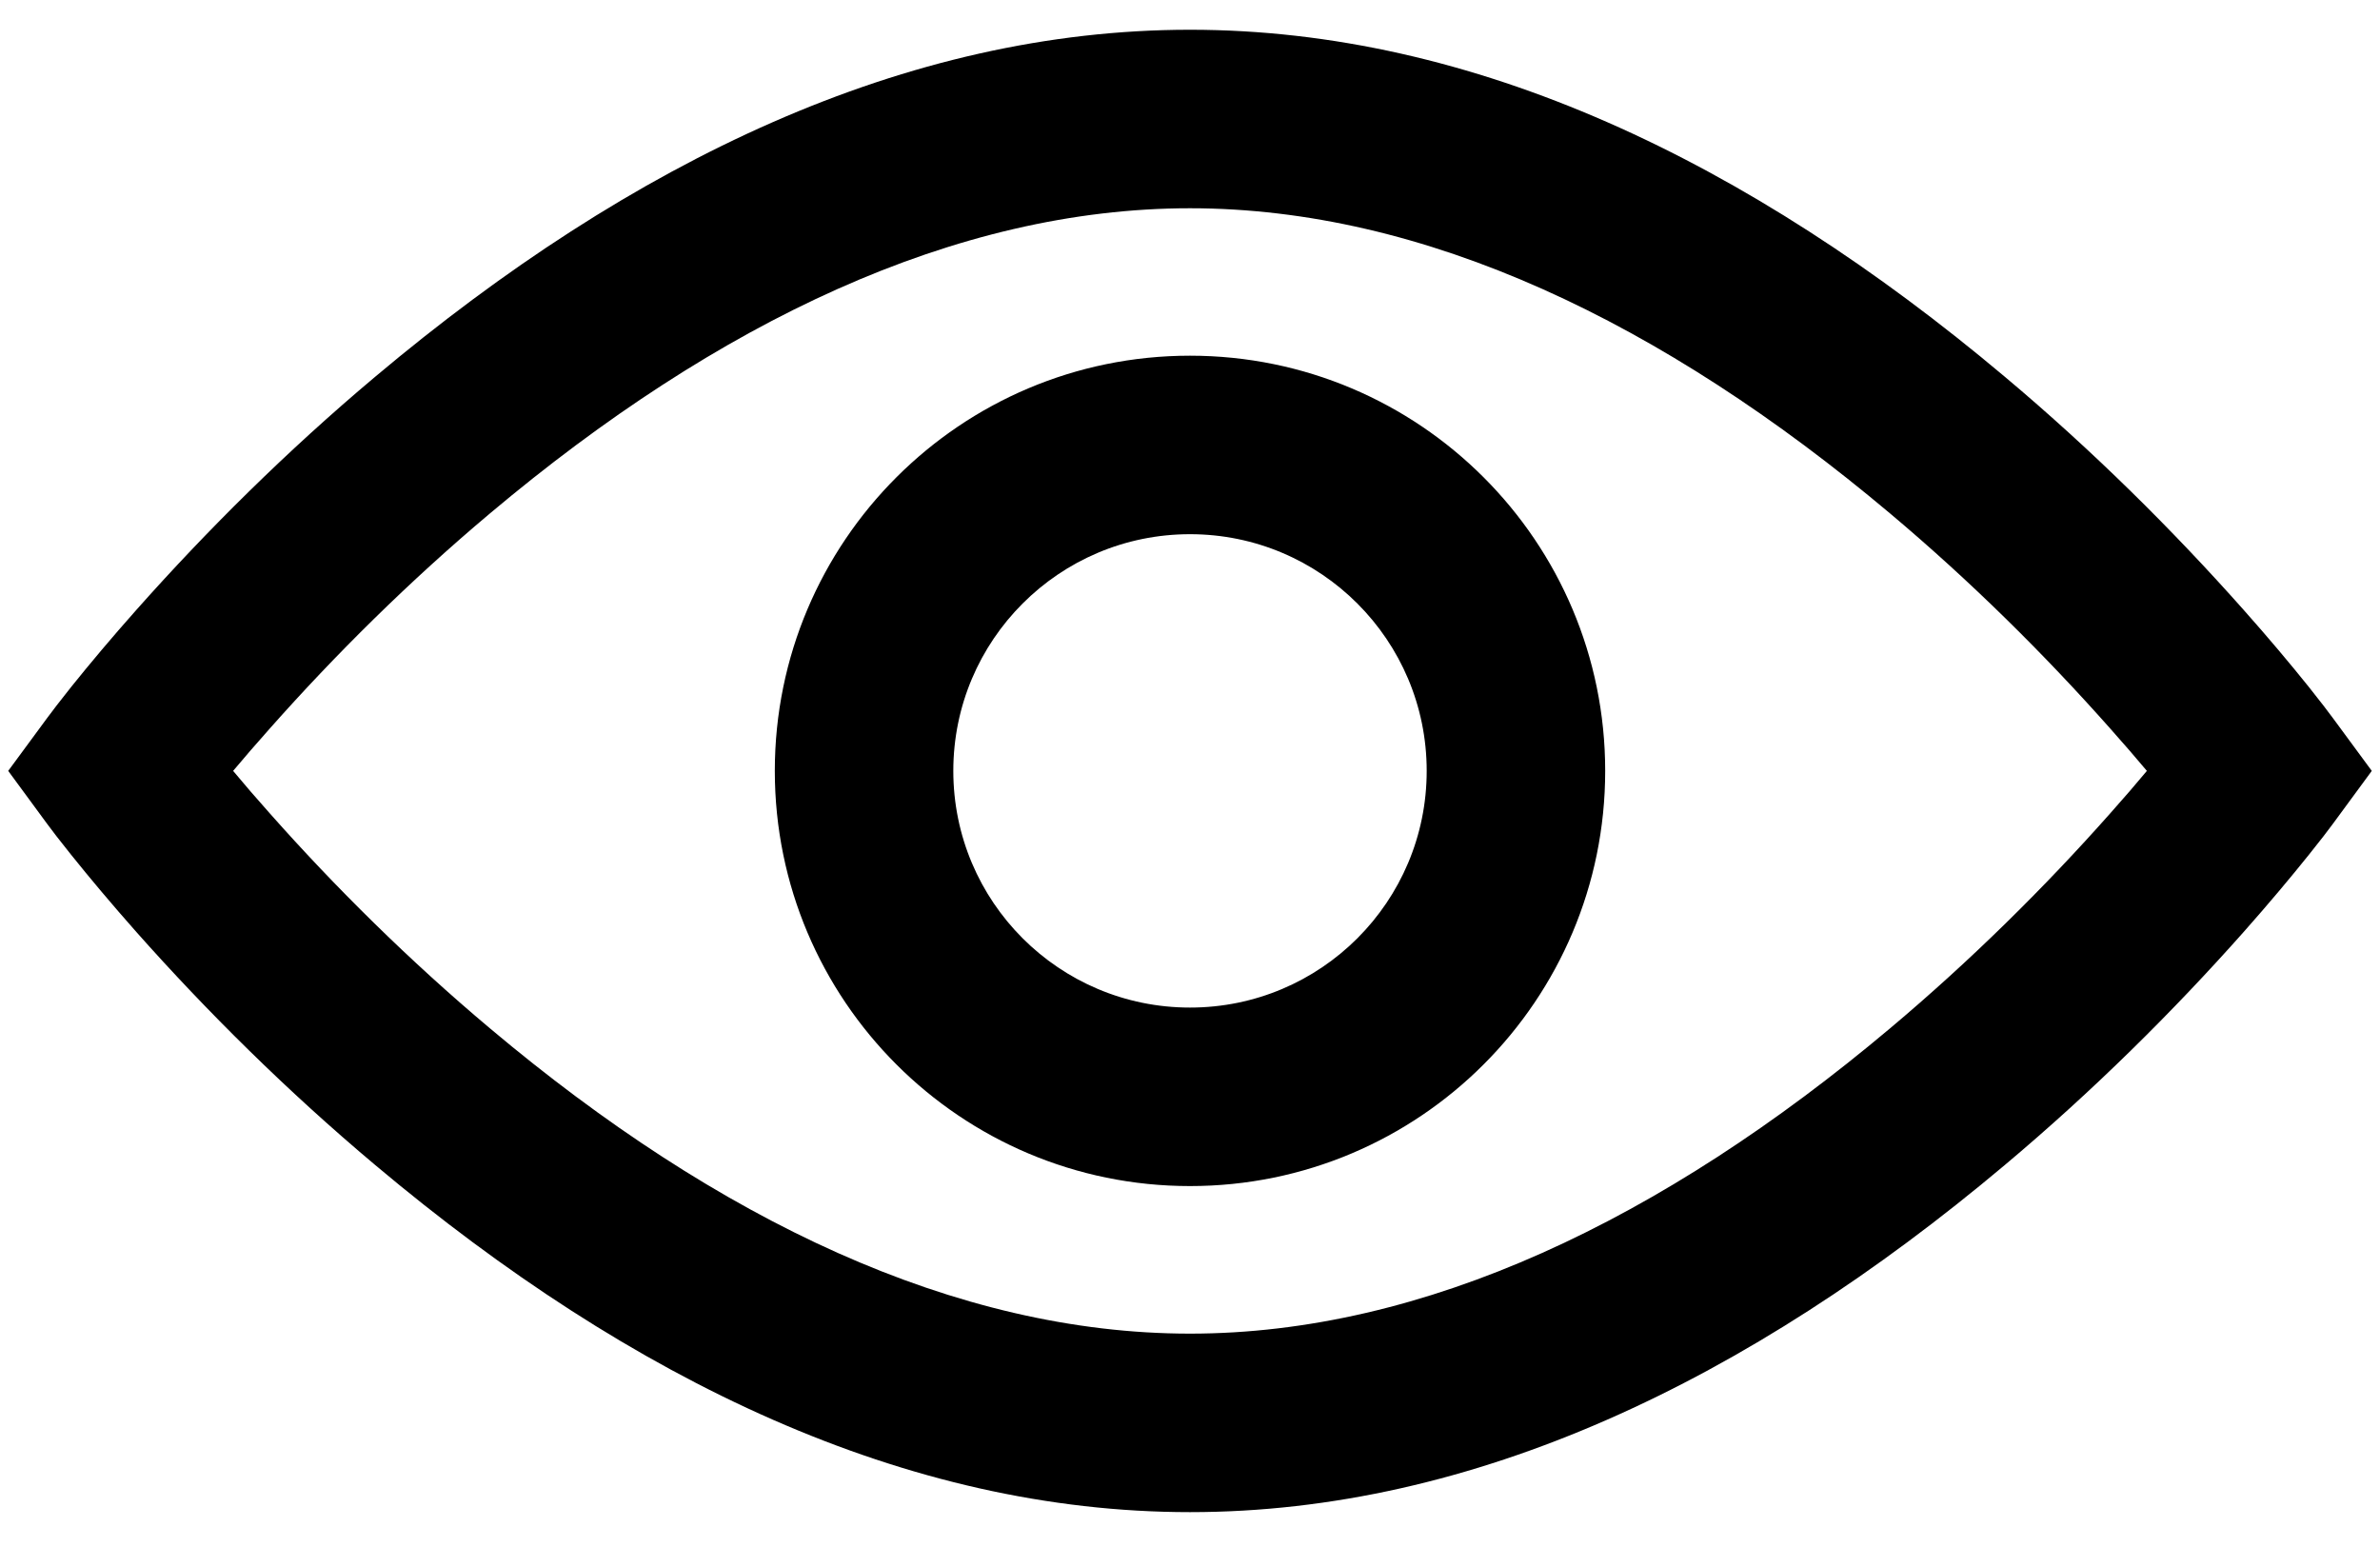 <svg xmlns="http://www.w3.org/2000/svg" width="20" height="13" viewBox="0 0 20 13">
  <path d="M17.731,6.12 C17.185,5.504 16.564,4.887 15.881,4.313 C13.968,2.704 11.967,1.75 10,1.75 C8.033,1.75 6.032,2.704 4.119,4.313 C3.436,4.887 2.815,5.504 2.269,6.12 C2.152,6.251 2.049,6.371 1.959,6.478 C2.049,6.586 2.152,6.706 2.269,6.837 C2.815,7.453 3.436,8.069 4.119,8.643 C6.032,10.252 8.033,11.207 10,11.207 C11.967,11.207 13.968,10.252 15.881,8.643 C16.564,8.069 17.185,7.453 17.731,6.837 C17.848,6.706 17.951,6.586 18.041,6.478 C17.951,6.371 17.848,6.251 17.731,6.12 Z M19.403,7.182 C19.245,7.379 19.062,7.597 18.854,7.832 C18.261,8.5 17.589,9.167 16.846,9.791 C14.688,11.606 12.382,12.707 10,12.707 C7.618,12.707 5.312,11.606 3.154,9.791 C2.411,9.167 1.739,8.5 1.146,7.832 C0.938,7.597 0.755,7.379 0.597,7.182 C0.501,7.062 0.433,6.974 0.396,6.923 L0.069,6.478 L0.396,6.034 C0.433,5.983 0.501,5.895 0.597,5.774 C0.755,5.577 0.938,5.359 1.146,5.125 C1.739,4.457 2.411,3.789 3.154,3.165 C5.312,1.35 7.618,0.25 10,0.25 C12.382,0.25 14.688,1.35 16.846,3.165 C17.589,3.789 18.261,4.457 18.854,5.125 C19.062,5.359 19.245,5.577 19.403,5.774 C19.499,5.895 19.567,5.983 19.604,6.034 L19.931,6.478 L19.604,6.923 C19.567,6.974 19.499,7.062 19.403,7.182 Z M10,9.967 C11.927,9.967 13.489,8.405 13.489,6.478 C13.489,4.551 11.927,2.989 10,2.989 C8.073,2.989 6.511,4.551 6.511,6.478 C6.511,8.405 8.073,9.967 10,9.967 Z M10,8.467 C8.901,8.467 8.011,7.577 8.011,6.478 C8.011,5.38 8.901,4.489 10,4.489 C11.099,4.489 11.989,5.38 11.989,6.478 C11.989,7.577 11.099,8.467 10,8.467 Z"/>
</svg>
